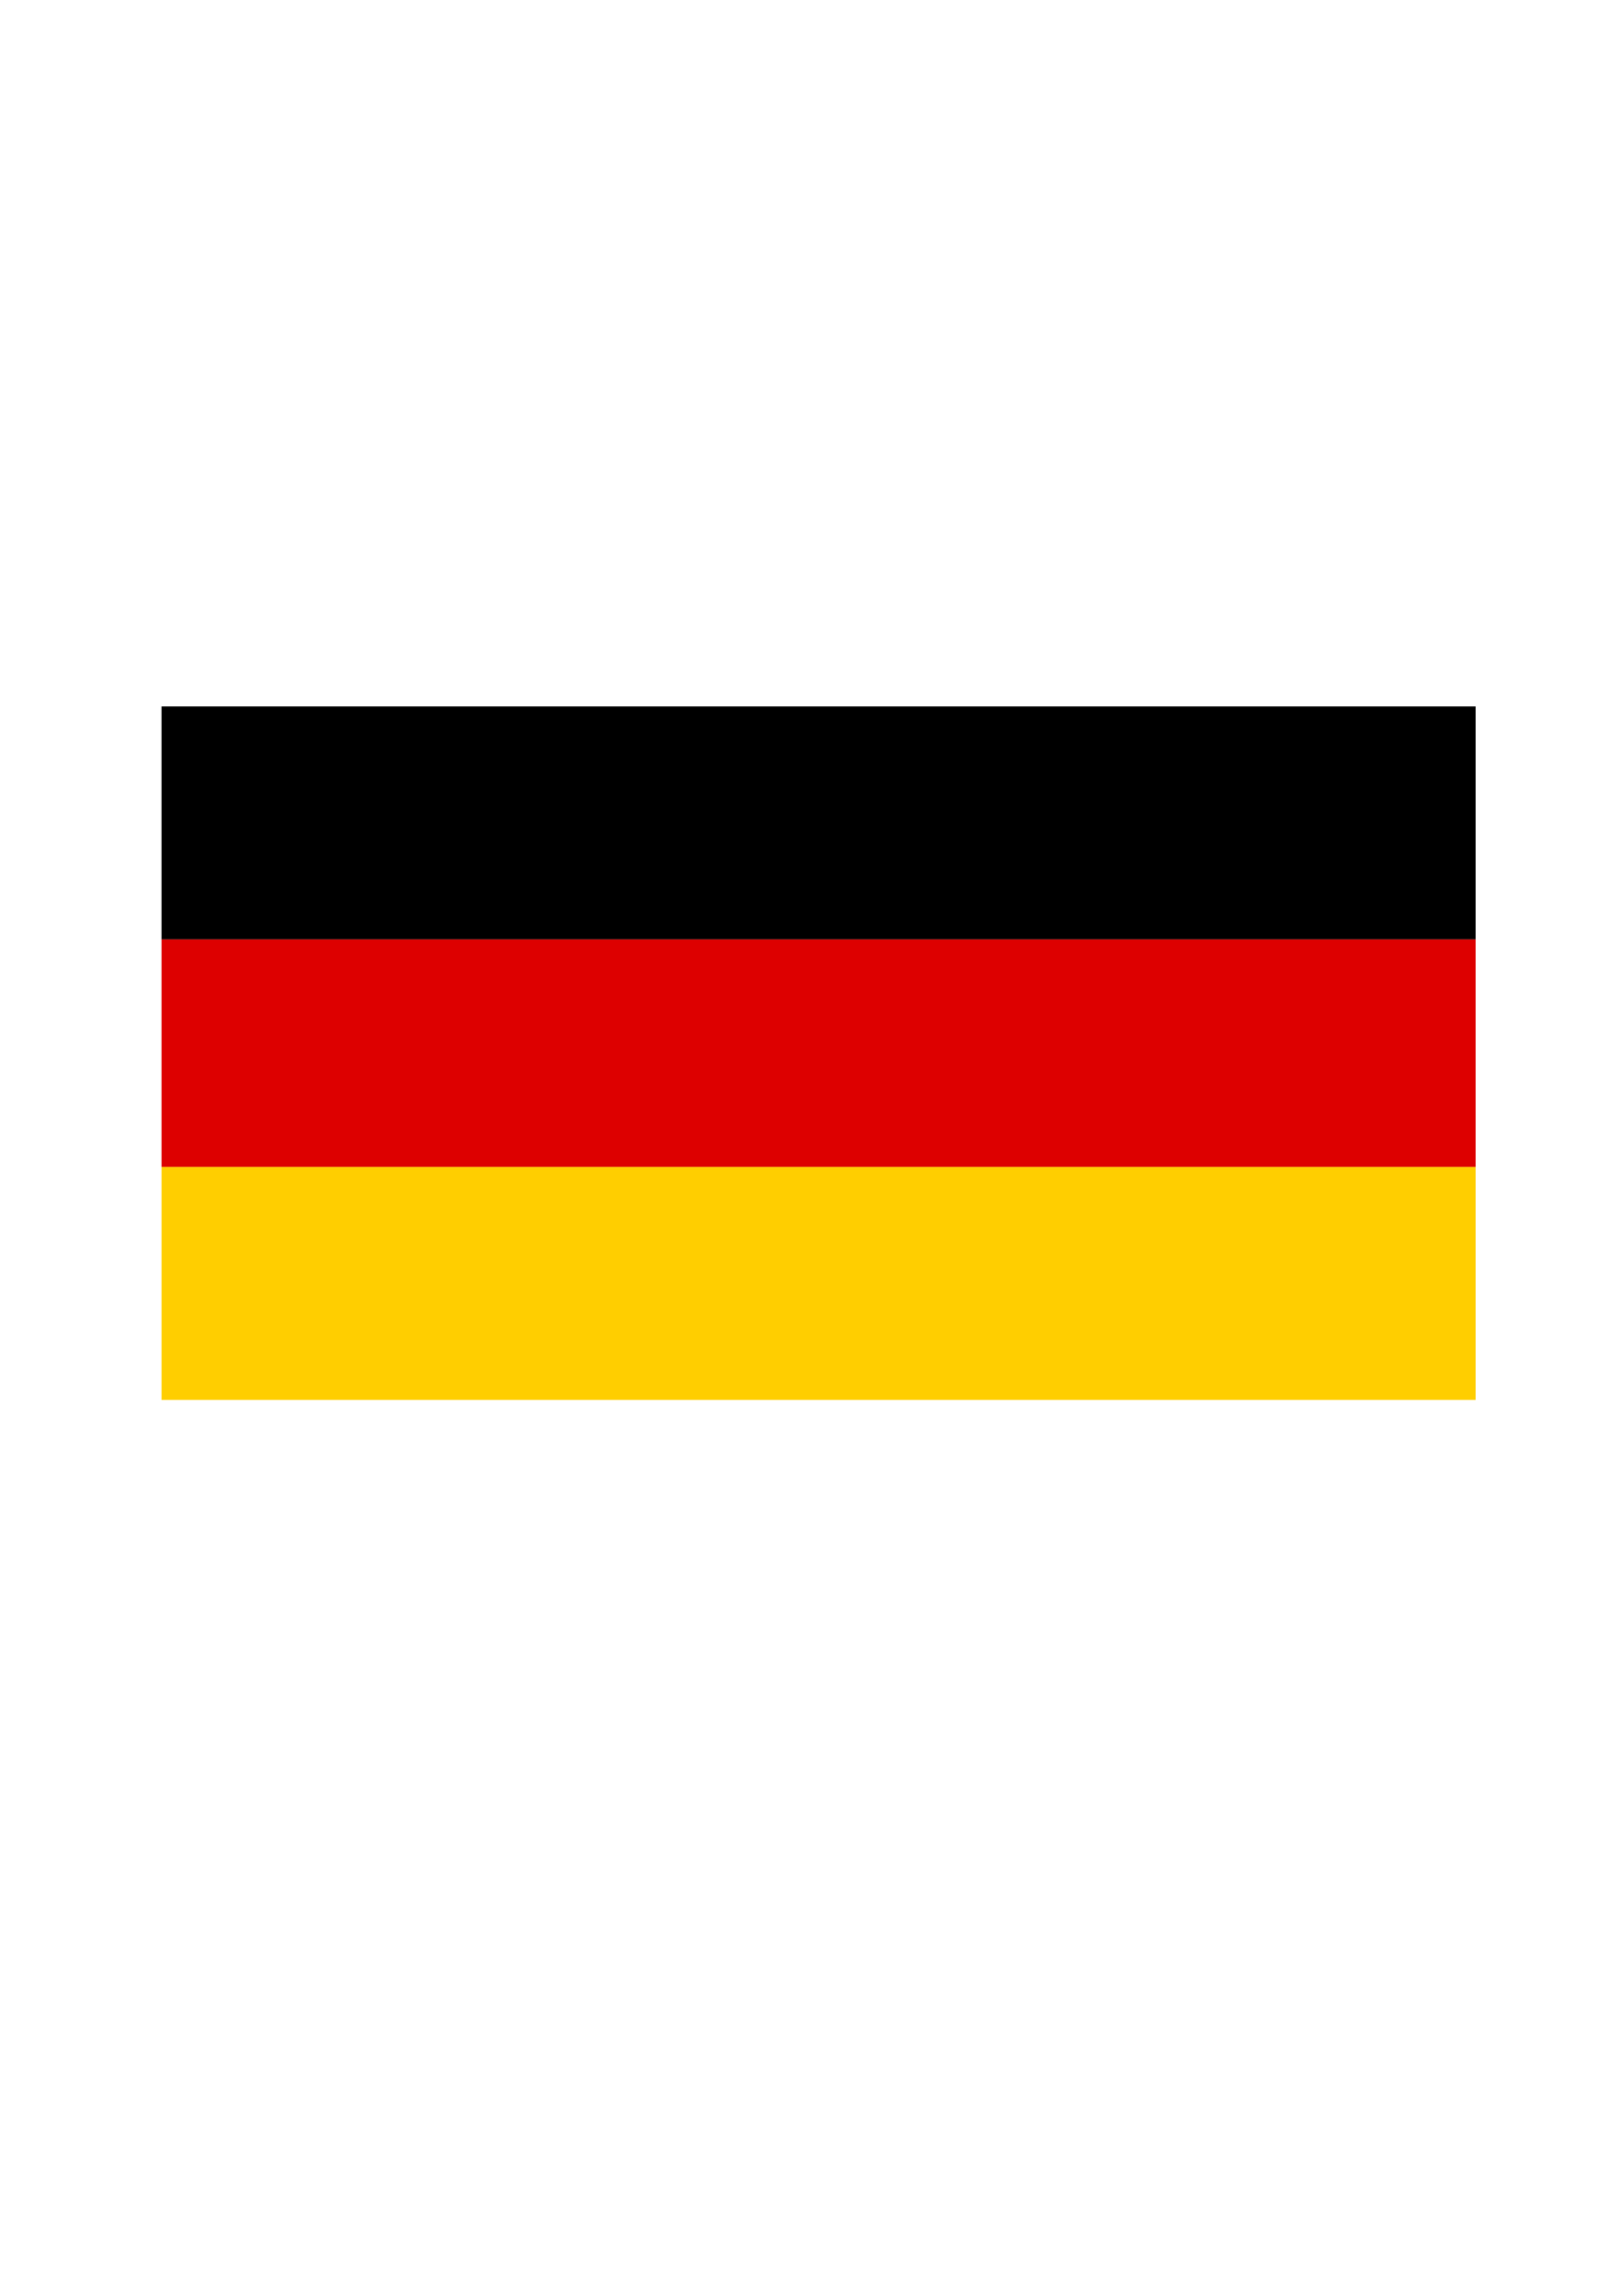 <?xml version="1.0" encoding="UTF-8"?>
<!DOCTYPE svg PUBLIC "-//W3C//DTD SVG 1.1//EN" "http://www.w3.org/Graphics/SVG/1.1/DTD/svg11.dtd">
<!-- Creator: CorelDRAW X7 -->
<svg xmlns="http://www.w3.org/2000/svg" xml:space="preserve" width="210mm" height="297mm" version="1.1" style="shape-rendering:geometricPrecision; text-rendering:geometricPrecision; image-rendering:optimizeQuality; fill-rule:evenodd; clip-rule:evenodd"
viewBox="0 0 21000 29700"
 xmlns:xlink="http://www.w3.org/1999/xlink">
 <defs>
  <style type="text/css">
   <![CDATA[
    .fil0 {fill:black;fill-rule:nonzero}
    .fil2 {fill:#DD0000;fill-rule:nonzero}
    .fil1 {fill:#FFCE00;fill-rule:nonzero}
   ]]>
  </style>
 </defs>
   <polygon class="fil0" points="2090,12153 19094,12153 19094,9139 2090,9139 "/>
   <polygon class="fil1" points="2090,18110 19094,18110 19094,15096 2090,15096 "/>
   <polygon class="fil2" points="2090,15096 19094,15096 19094,12153 2090,12153 "/>
 </svg>
